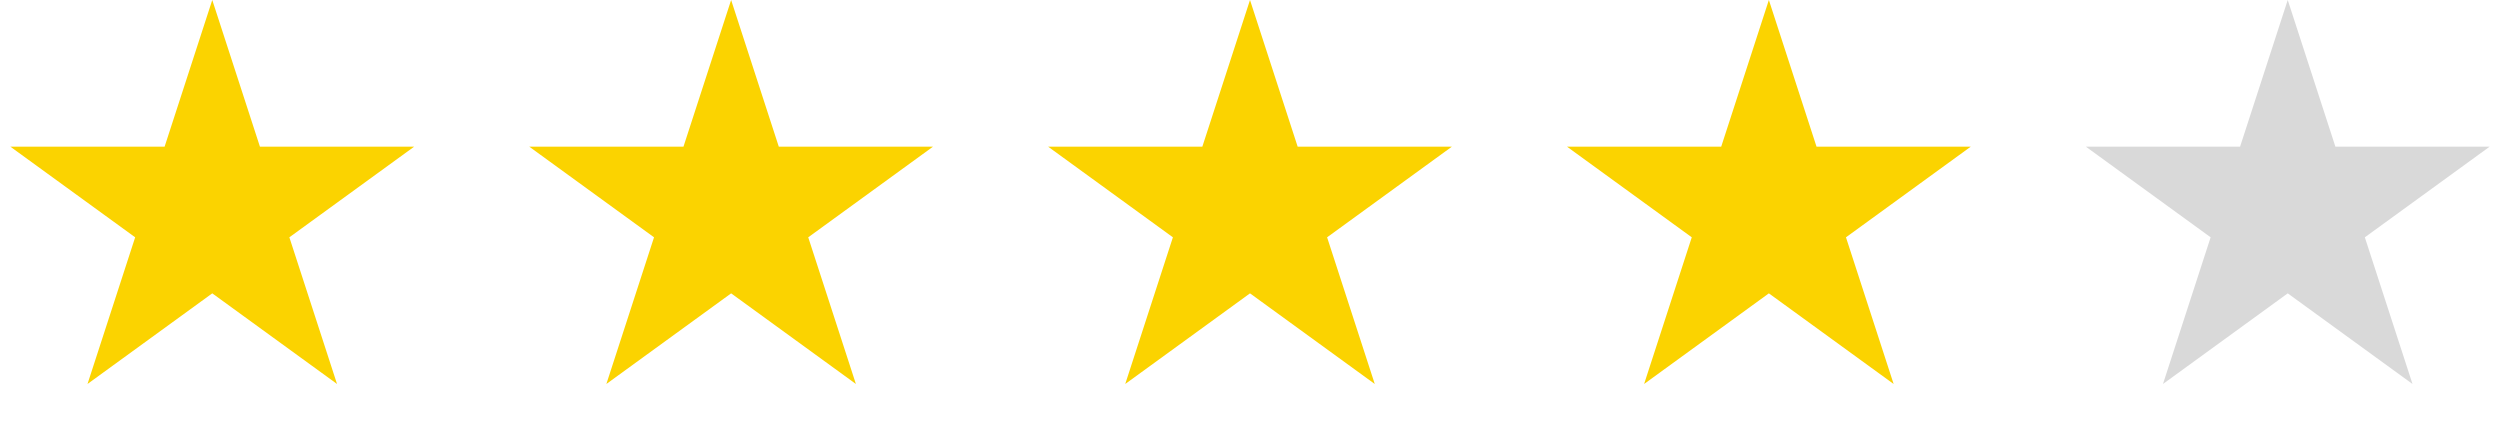 <svg width="106" height="18" viewBox="0 0 106 18" fill="none" xmlns="http://www.w3.org/2000/svg">
<path d="M9 0L11.021 6.219H17.559L12.269 10.062L14.29 16.281L9 12.438L3.71 16.281L5.731 10.062L0.44 6.219H6.979L9 0Z" fill="#FBD300"/>
<path d="M31 0L33.021 6.219H39.559L34.269 10.062L36.29 16.281L31 12.438L25.71 16.281L27.731 10.062L22.441 6.219H28.979L31 0Z" fill="#FBD300"/>
<path d="M53 0L55.021 6.219H61.559L56.269 10.062L58.29 16.281L53 12.438L47.71 16.281L49.731 10.062L44.441 6.219H50.979L53 0Z" fill="#FBD300"/>
<path d="M75 0L77.021 6.219H83.559L78.269 10.062L80.29 16.281L75 12.438L69.71 16.281L71.731 10.062L66.441 6.219H72.979L75 0Z" fill="#FBD300"/>
<path d="M97 0L99.021 6.219H105.56L100.269 10.062L102.29 16.281L97 12.438L91.71 16.281L93.731 10.062L88.441 6.219H94.979L97 0Z" fill="#D9D9D9"/>
</svg>
